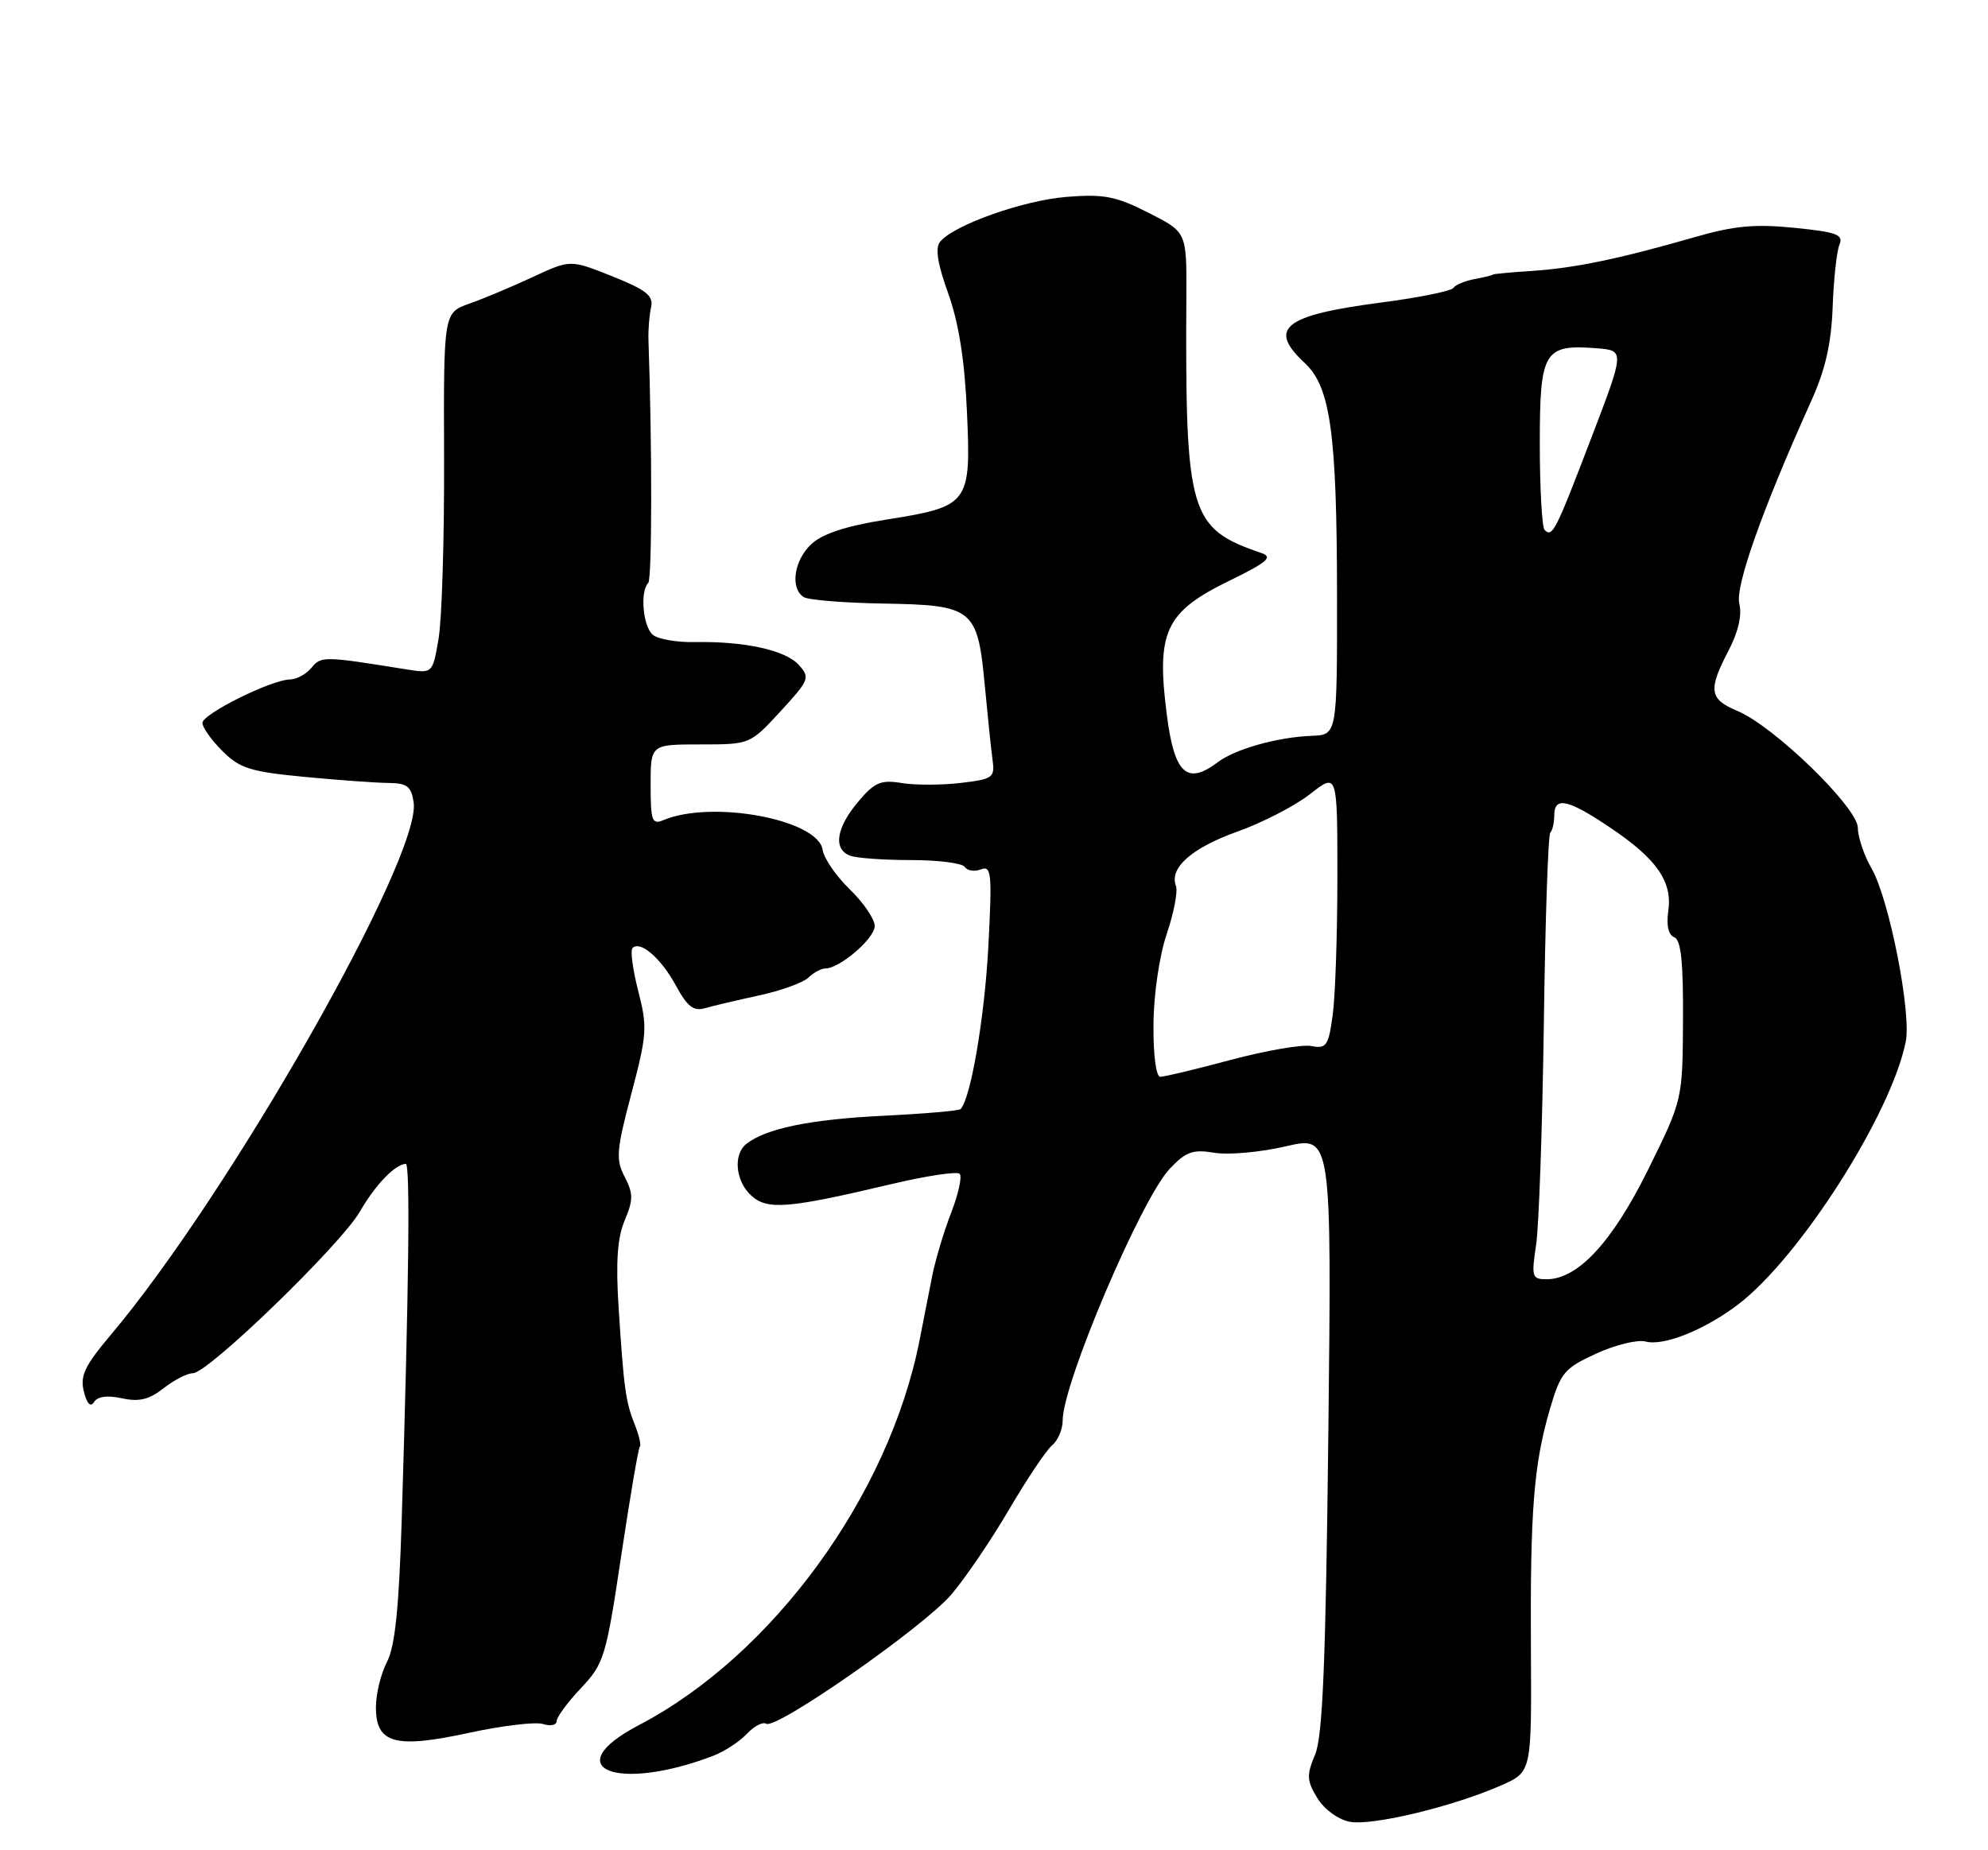 <?xml version="1.0" encoding="UTF-8" standalone="no"?>
<!DOCTYPE svg PUBLIC "-//W3C//DTD SVG 1.1//EN" "http://www.w3.org/Graphics/SVG/1.1/DTD/svg11.dtd" >
<svg xmlns="http://www.w3.org/2000/svg" xmlns:xlink="http://www.w3.org/1999/xlink" version="1.1" viewBox="0 0 275 256">
 <g >
 <path fill="currentColor"
d=" M 207.68 247.02 C 211.87 245.17 211.87 245.17 211.77 228.34 C 211.66 208.94 212.16 202.66 214.39 194.99 C 215.88 189.92 216.37 189.32 220.80 187.29 C 223.44 186.07 226.52 185.32 227.65 185.62 C 230.16 186.28 235.83 183.99 240.46 180.47 C 248.99 173.95 261.62 154.15 263.62 144.13 C 264.43 140.12 261.32 124.39 258.91 120.19 C 257.86 118.37 257.00 115.84 257.00 114.56 C 257.00 111.75 245.40 100.48 240.34 98.37 C 236.44 96.74 236.25 95.49 239.11 90.02 C 240.45 87.45 240.99 85.09 240.60 83.53 C 240.00 81.15 243.79 70.47 250.54 55.50 C 252.50 51.17 253.32 47.56 253.51 42.50 C 253.65 38.65 254.07 34.76 254.45 33.86 C 255.03 32.46 254.10 32.11 248.21 31.52 C 242.75 30.97 239.85 31.24 234.40 32.82 C 223.97 35.82 217.82 37.10 211.88 37.49 C 208.92 37.68 206.50 37.91 206.50 37.99 C 206.50 38.08 205.39 38.35 204.04 38.60 C 202.69 38.85 201.34 39.40 201.04 39.84 C 200.74 40.27 196.28 41.18 191.12 41.85 C 177.60 43.61 175.30 45.42 180.48 50.22 C 184.04 53.52 184.93 59.91 184.95 82.29 C 184.97 101.68 184.97 101.68 181.45 101.81 C 176.73 101.99 170.88 103.63 168.47 105.45 C 164.20 108.68 162.46 107.08 161.42 99.00 C 159.92 87.41 161.17 84.70 170.00 80.38 C 175.31 77.79 176.13 77.08 174.50 76.52 C 164.50 73.10 163.94 71.18 164.11 40.81 C 164.15 32.11 164.15 32.11 158.87 29.44 C 154.37 27.15 152.70 26.83 147.55 27.24 C 141.53 27.73 131.98 31.11 130.05 33.44 C 129.34 34.29 129.68 36.48 131.16 40.58 C 132.62 44.64 133.44 49.81 133.76 57.00 C 134.33 69.75 134.08 70.08 122.50 71.91 C 117.08 72.77 113.77 73.85 112.25 75.27 C 109.83 77.51 109.26 81.42 111.19 82.62 C 111.84 83.02 116.81 83.42 122.24 83.51 C 134.62 83.72 135.23 84.21 136.22 94.79 C 136.62 99.03 137.10 103.68 137.30 105.13 C 137.64 107.59 137.36 107.80 132.89 108.33 C 130.26 108.64 126.59 108.65 124.73 108.34 C 121.83 107.87 120.97 108.24 118.68 110.97 C 115.66 114.56 115.23 117.49 117.58 118.39 C 118.45 118.73 122.25 119.00 126.02 119.00 C 129.80 119.00 133.15 119.43 133.47 119.96 C 133.80 120.48 134.80 120.63 135.69 120.29 C 137.15 119.73 137.25 120.81 136.71 131.08 C 136.19 140.83 134.27 152.07 132.87 153.46 C 132.65 153.69 127.75 154.11 121.98 154.39 C 111.98 154.90 105.97 156.14 103.25 158.27 C 101.38 159.73 101.74 163.46 103.94 165.44 C 106.16 167.45 109.01 167.22 123.29 163.84 C 128.13 162.69 132.38 162.05 132.75 162.41 C 133.11 162.78 132.58 165.19 131.58 167.79 C 130.57 170.38 129.40 174.30 128.96 176.50 C 128.53 178.70 127.73 182.75 127.19 185.50 C 122.94 206.99 106.85 229.04 88.38 238.69 C 77.02 244.63 85.22 248.05 98.60 242.96 C 100.18 242.36 102.29 240.99 103.30 239.91 C 104.30 238.84 105.51 238.20 105.99 238.50 C 107.37 239.35 127.71 225.15 131.58 220.64 C 133.50 218.40 137.10 213.10 139.58 208.87 C 142.06 204.63 144.75 200.63 145.55 199.96 C 146.35 199.30 147.00 197.76 147.00 196.53 C 147.00 191.42 157.87 165.87 161.82 161.70 C 164.06 159.34 165.01 159.00 167.99 159.50 C 169.92 159.82 174.36 159.43 177.86 158.61 C 184.21 157.13 184.21 157.13 183.75 198.31 C 183.39 229.98 182.97 240.25 181.92 242.76 C 180.72 245.62 180.76 246.37 182.21 248.76 C 183.15 250.32 185.08 251.74 186.68 252.06 C 189.74 252.67 200.99 249.97 207.68 247.02 Z  M 75.12 238.54 C 76.15 238.87 77.00 238.69 77.00 238.14 C 77.00 237.59 78.51 235.54 80.36 233.58 C 83.56 230.18 83.83 229.30 85.93 215.27 C 87.15 207.16 88.30 200.36 88.51 200.16 C 88.71 199.96 88.40 198.60 87.82 197.15 C 86.55 193.97 86.29 192.13 85.57 180.88 C 85.17 174.61 85.40 171.27 86.41 168.87 C 87.61 166.01 87.61 165.15 86.41 162.83 C 85.16 160.42 85.27 159.14 87.34 151.31 C 89.50 143.16 89.57 142.10 88.29 137.13 C 87.53 134.18 87.17 131.49 87.50 131.17 C 88.57 130.09 91.46 132.60 93.50 136.37 C 95.06 139.26 95.94 139.95 97.50 139.50 C 98.60 139.18 101.97 138.39 105.00 137.73 C 108.03 137.07 111.09 135.97 111.82 135.27 C 112.55 134.57 113.60 134.00 114.17 134.00 C 116.16 134.00 121.00 129.84 121.00 128.13 C 121.00 127.17 119.45 124.89 117.55 123.05 C 115.65 121.21 113.97 118.76 113.80 117.60 C 113.20 113.39 98.48 110.64 91.75 113.48 C 90.20 114.13 90.00 113.56 90.00 108.61 C 90.00 103.00 90.00 103.00 96.87 103.00 C 103.75 103.00 103.75 103.00 107.96 98.43 C 111.95 94.09 112.09 93.76 110.50 92.00 C 108.64 89.95 102.97 88.71 96.11 88.84 C 93.64 88.89 91.04 88.44 90.31 87.84 C 88.94 86.71 88.51 81.83 89.67 80.66 C 90.20 80.13 90.22 61.68 89.70 47.00 C 89.66 45.62 89.82 43.61 90.06 42.53 C 90.42 40.92 89.43 40.13 84.70 38.23 C 78.89 35.91 78.89 35.91 73.70 38.33 C 70.84 39.66 66.89 41.32 64.93 42.01 C 61.36 43.27 61.36 43.27 61.43 63.39 C 61.47 74.45 61.13 85.68 60.67 88.35 C 59.85 93.20 59.85 93.20 56.17 92.61 C 44.74 90.77 44.44 90.77 43.09 92.39 C 42.36 93.28 41.02 94.00 40.13 94.01 C 37.58 94.03 28.00 98.78 28.00 100.03 C 28.00 100.65 29.24 102.39 30.76 103.91 C 33.14 106.30 34.65 106.78 42.01 107.48 C 46.68 107.93 51.92 108.31 53.66 108.33 C 56.32 108.35 56.89 108.79 57.22 111.02 C 58.32 118.51 31.77 165.20 15.32 184.70 C 11.72 188.97 11.05 190.37 11.60 192.54 C 12.03 194.25 12.53 194.76 13.01 193.99 C 13.49 193.21 14.85 193.03 16.87 193.47 C 19.23 193.99 20.63 193.65 22.63 192.08 C 24.08 190.94 25.91 190.00 26.69 190.00 C 28.78 190.00 47.13 172.23 49.79 167.63 C 51.91 163.94 54.64 161.11 56.13 161.03 C 56.76 161.00 56.57 177.60 55.57 210.25 C 55.19 222.49 54.65 227.78 53.53 229.95 C 52.69 231.57 52.00 234.39 52.00 236.21 C 52.00 241.25 54.64 241.98 64.87 239.76 C 69.47 238.76 74.09 238.21 75.12 238.54 Z  M 212.49 172.25 C 212.88 169.64 213.36 155.86 213.56 141.63 C 213.75 127.40 214.15 115.51 214.45 115.21 C 214.75 114.91 215.00 113.84 215.00 112.83 C 215.00 110.16 216.88 110.56 222.75 114.52 C 229.21 118.86 231.37 121.99 230.77 126.09 C 230.49 128.04 230.79 129.37 231.60 129.68 C 232.53 130.03 232.86 133.12 232.81 141.18 C 232.75 152.18 232.75 152.18 227.98 161.84 C 223.02 171.87 218.27 177.00 213.94 177.00 C 211.92 177.00 211.82 176.68 212.49 172.25 Z  M 159.56 141.75 C 159.59 137.58 160.37 132.25 161.40 129.21 C 162.38 126.30 162.95 123.32 162.67 122.58 C 161.71 120.09 164.85 117.32 171.20 115.05 C 174.67 113.81 179.19 111.47 181.25 109.85 C 185.00 106.91 185.00 106.91 185.00 121.31 C 185.00 129.24 184.71 137.85 184.35 140.45 C 183.77 144.72 183.48 145.13 181.39 144.73 C 180.12 144.49 175.12 145.35 170.29 146.64 C 165.45 147.94 161.05 148.99 160.50 148.99 C 159.92 148.99 159.52 145.95 159.56 141.75 Z  M 213.67 73.33 C 213.30 72.97 213.00 67.58 213.00 61.37 C 213.00 48.56 213.57 47.61 220.91 48.19 C 224.75 48.50 224.75 48.50 220.08 60.71 C 215.16 73.57 214.74 74.40 213.67 73.33 Z "/>
</g>
</svg>